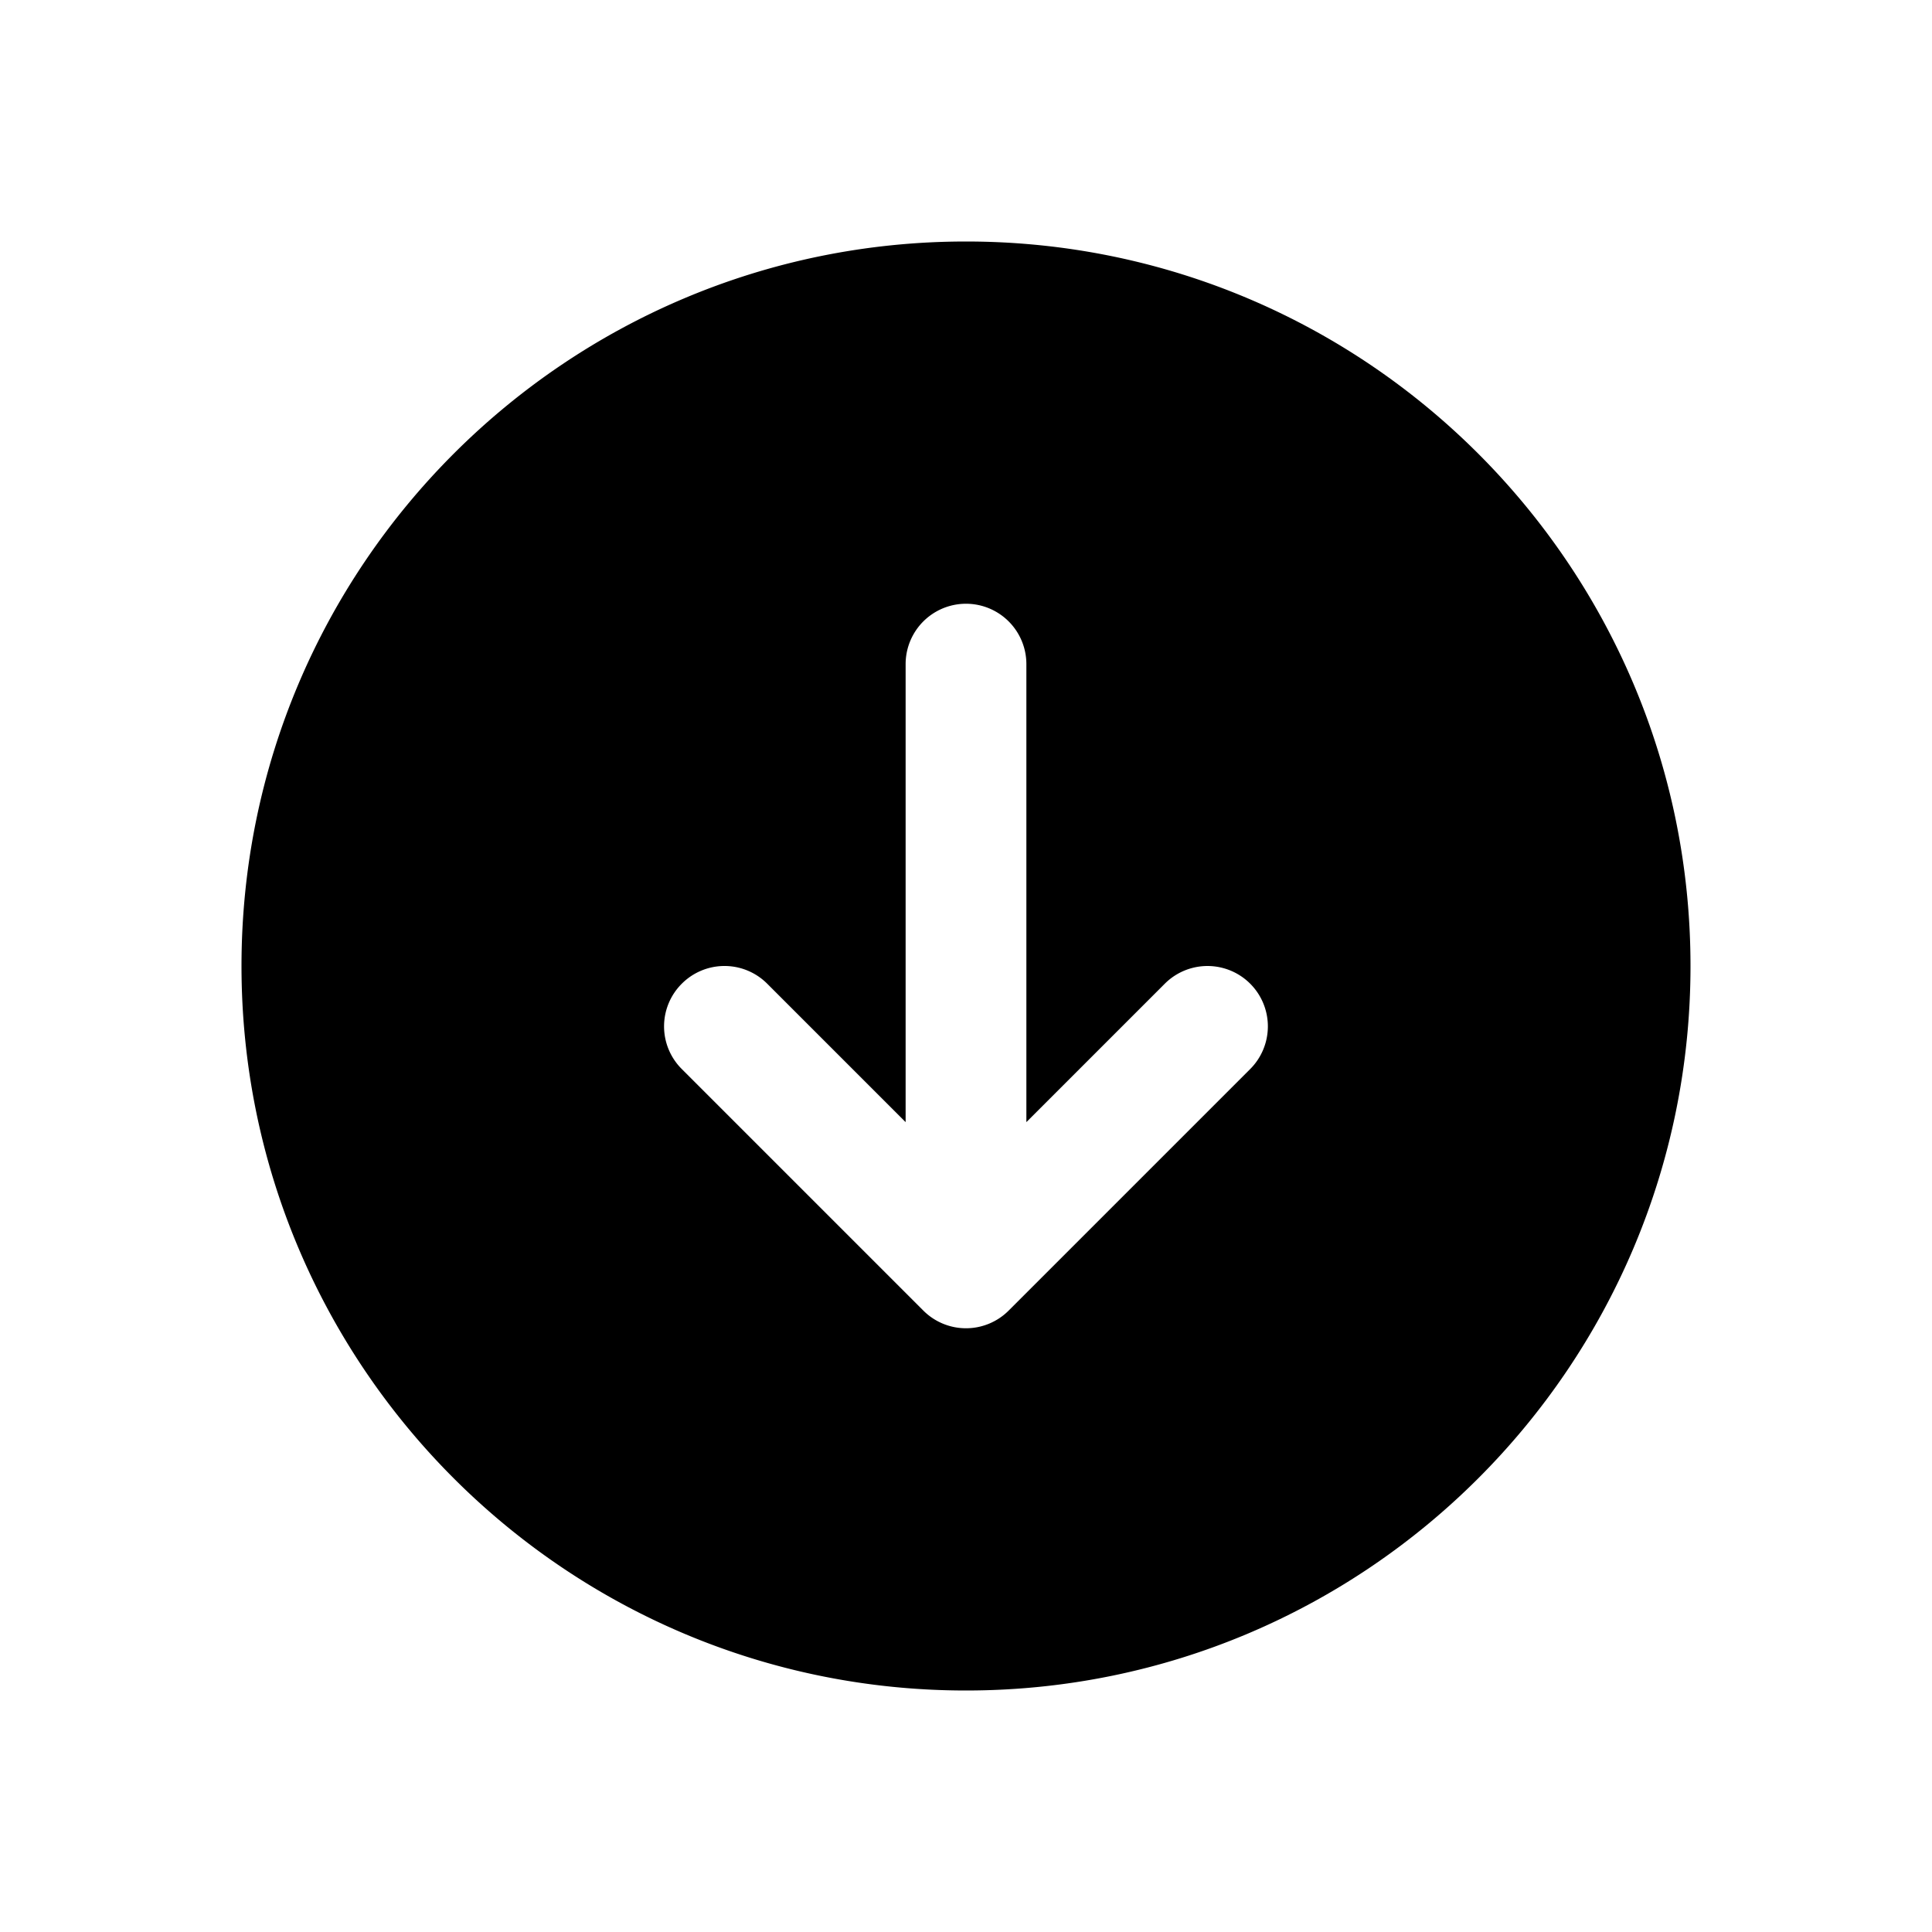 <svg viewBox="0 0 32 32" xmlns="http://www.w3.org/2000/svg"><path d="M15.293 21.707l-4-4a.997.997 0 0 1 0-1.414.999.999 0 0 1 1.414 0L15 18.586V11a1 1 0 1 1 2 0v7.586l2.293-2.293a.999.999 0 1 1 1.414 1.414l-4 4a.999.999 0 0 1-1.414 0M28 16c0-6.627-5.373-12-12-12S4 9.373 4 16s5.373 12 12 12 12-5.373 12-12" fill-rule="evenodd"/></svg>